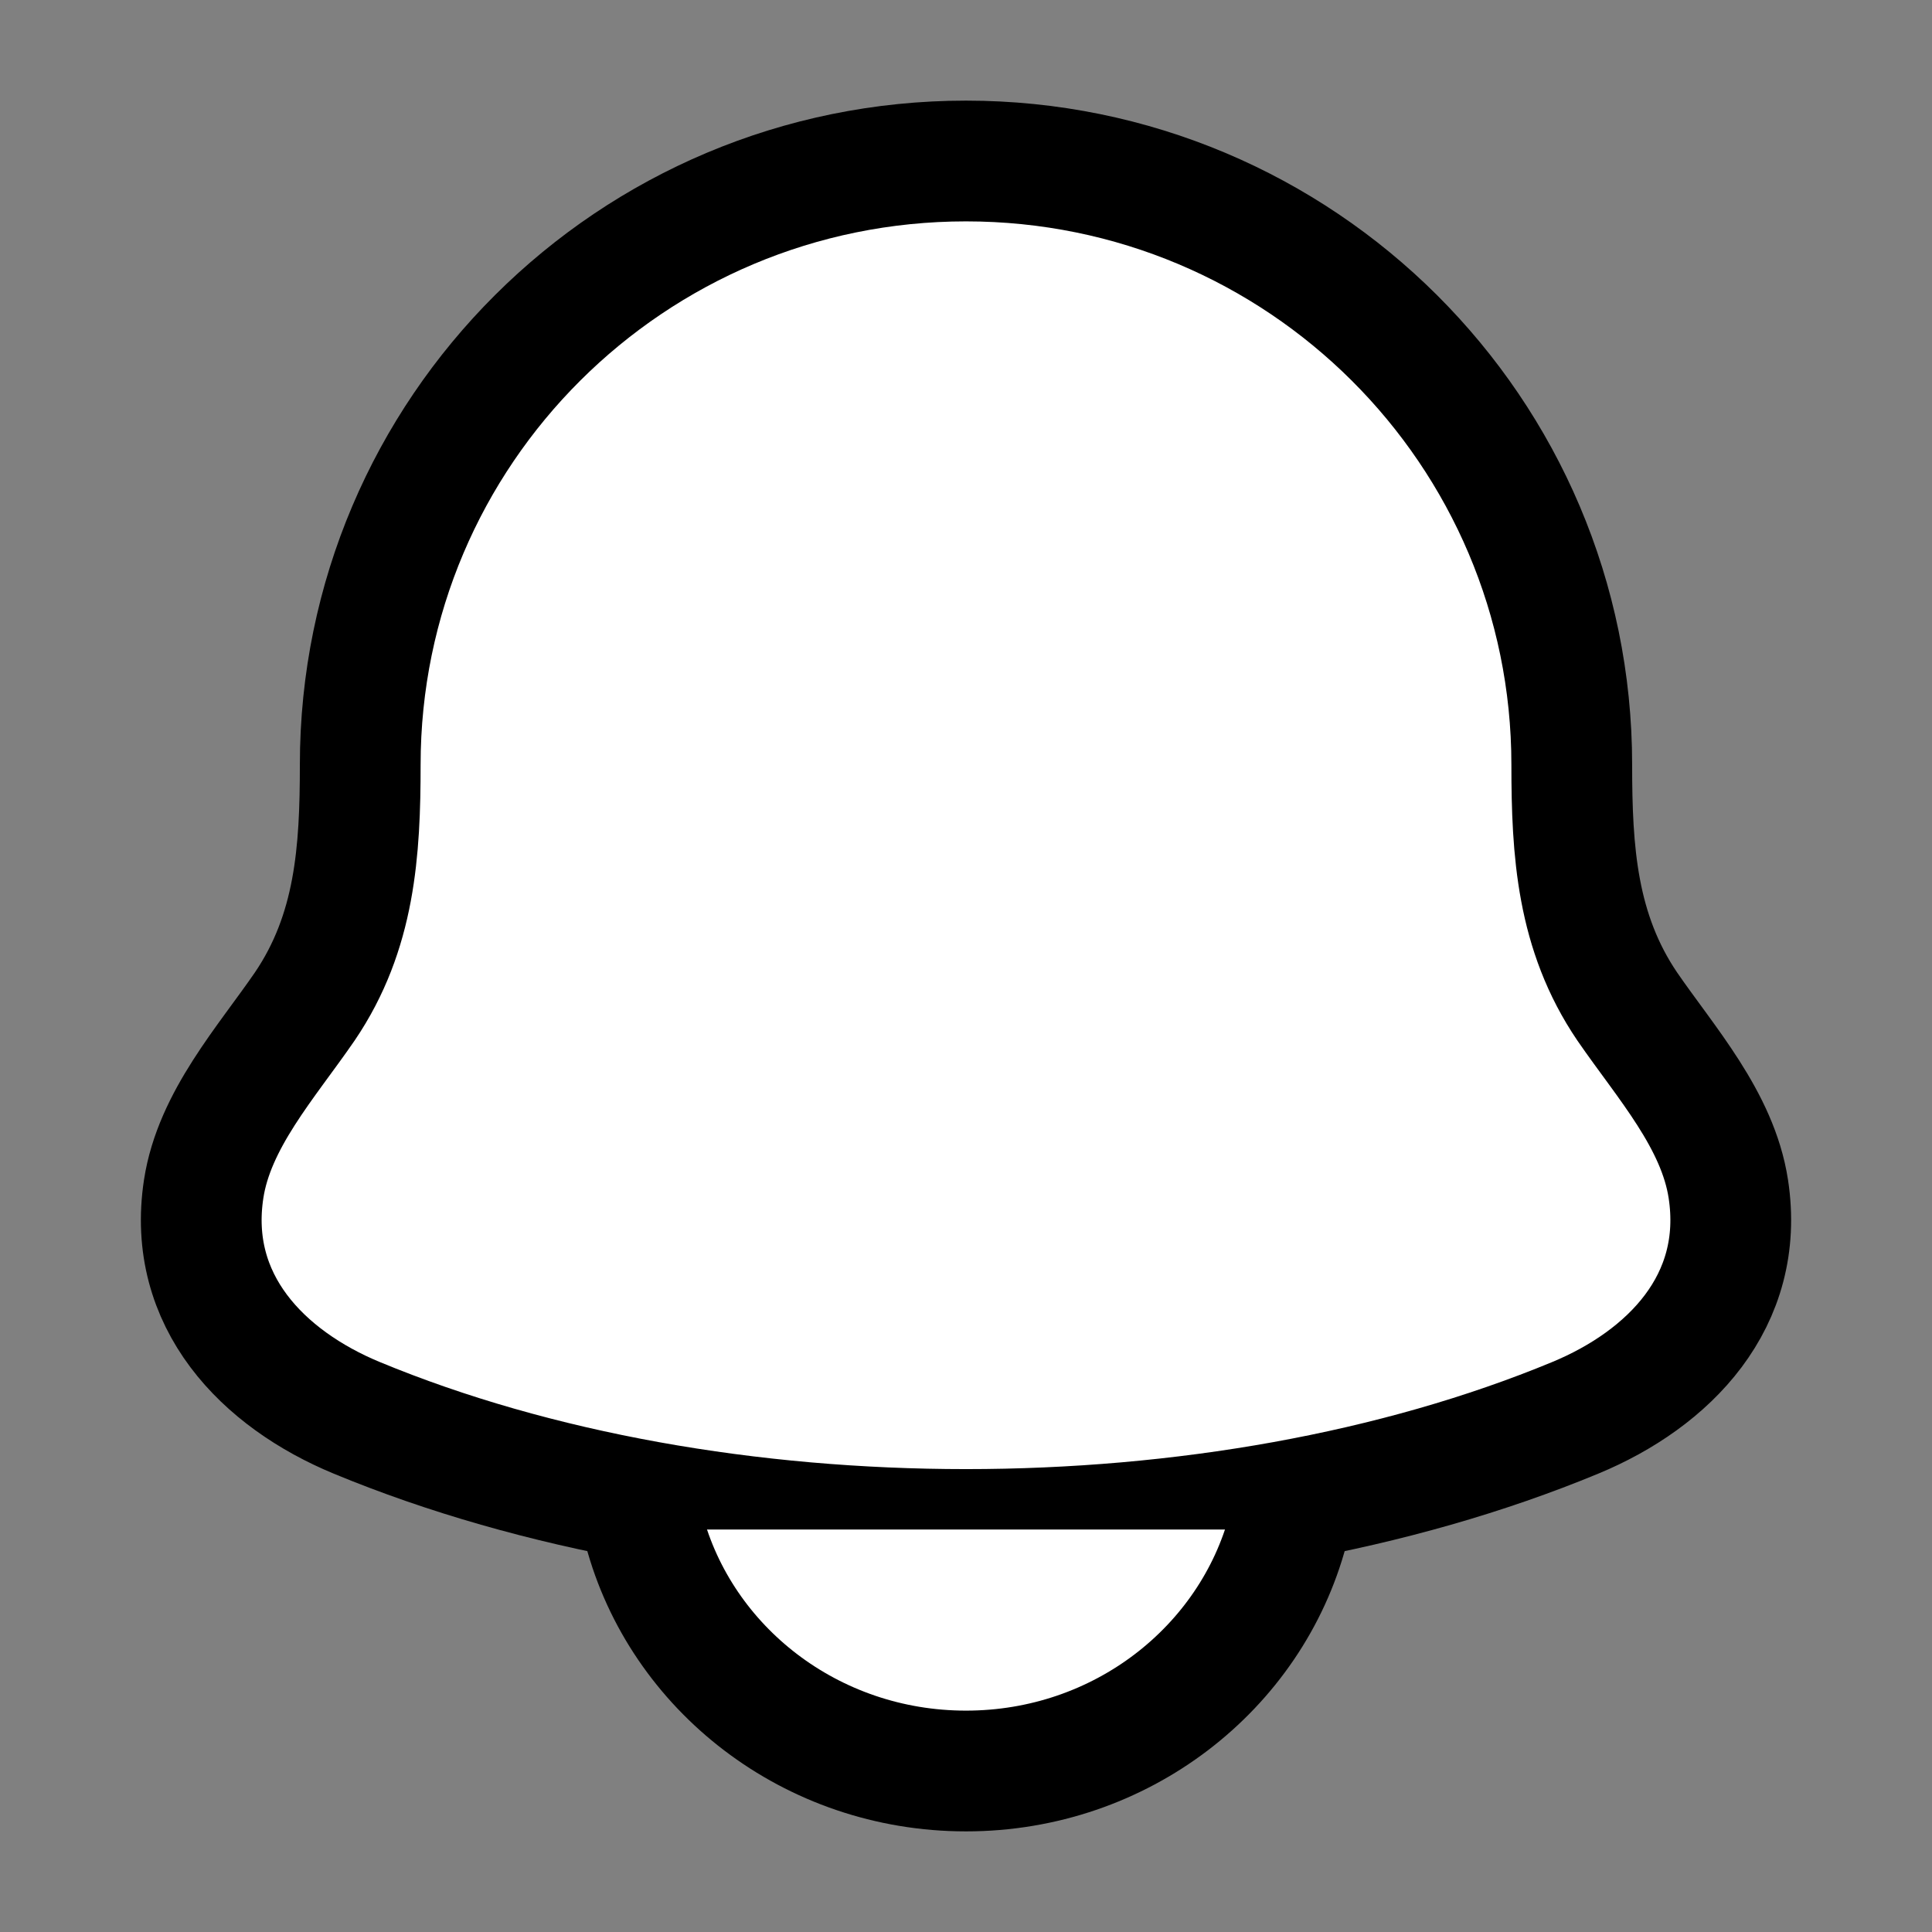 <svg xmlns="http://www.w3.org/2000/svg" viewBox="0 0 24 24" width="24" height="24" color="#000000" fill="white">
    <rect x="0" y="0" width="24" height="24" fill="#808080" stroke="none"/>
    <path d="M2.53 14.77C2.317 16.164 3.268 17.131 4.432 17.613C8.895 19.462 15.105 19.462 19.568 17.613C20.732 17.131 21.683 16.164 21.47 14.77C21.339 13.913 20.693 13.2 20.214 12.503C19.587 11.579 19.525 10.572 19.525 9.5C19.525 5.358 16.156 2 12 2C7.844 2 4.475 5.358 4.475 9.5C4.475 10.572 4.413 11.579 3.786 12.503C3.307 13.2 2.661 13.913 2.53 14.77Z" stroke="currentColor" stroke-width="1.5" stroke-linecap="round" stroke-linejoin="round" />
    <path d="M8 19C8.458 20.725 10.075 22 12 22C13.925 22 15.541 20.725 16 19" stroke="currentColor" stroke-width="1.5" stroke-linecap="round" stroke-linejoin="round" />
</svg>